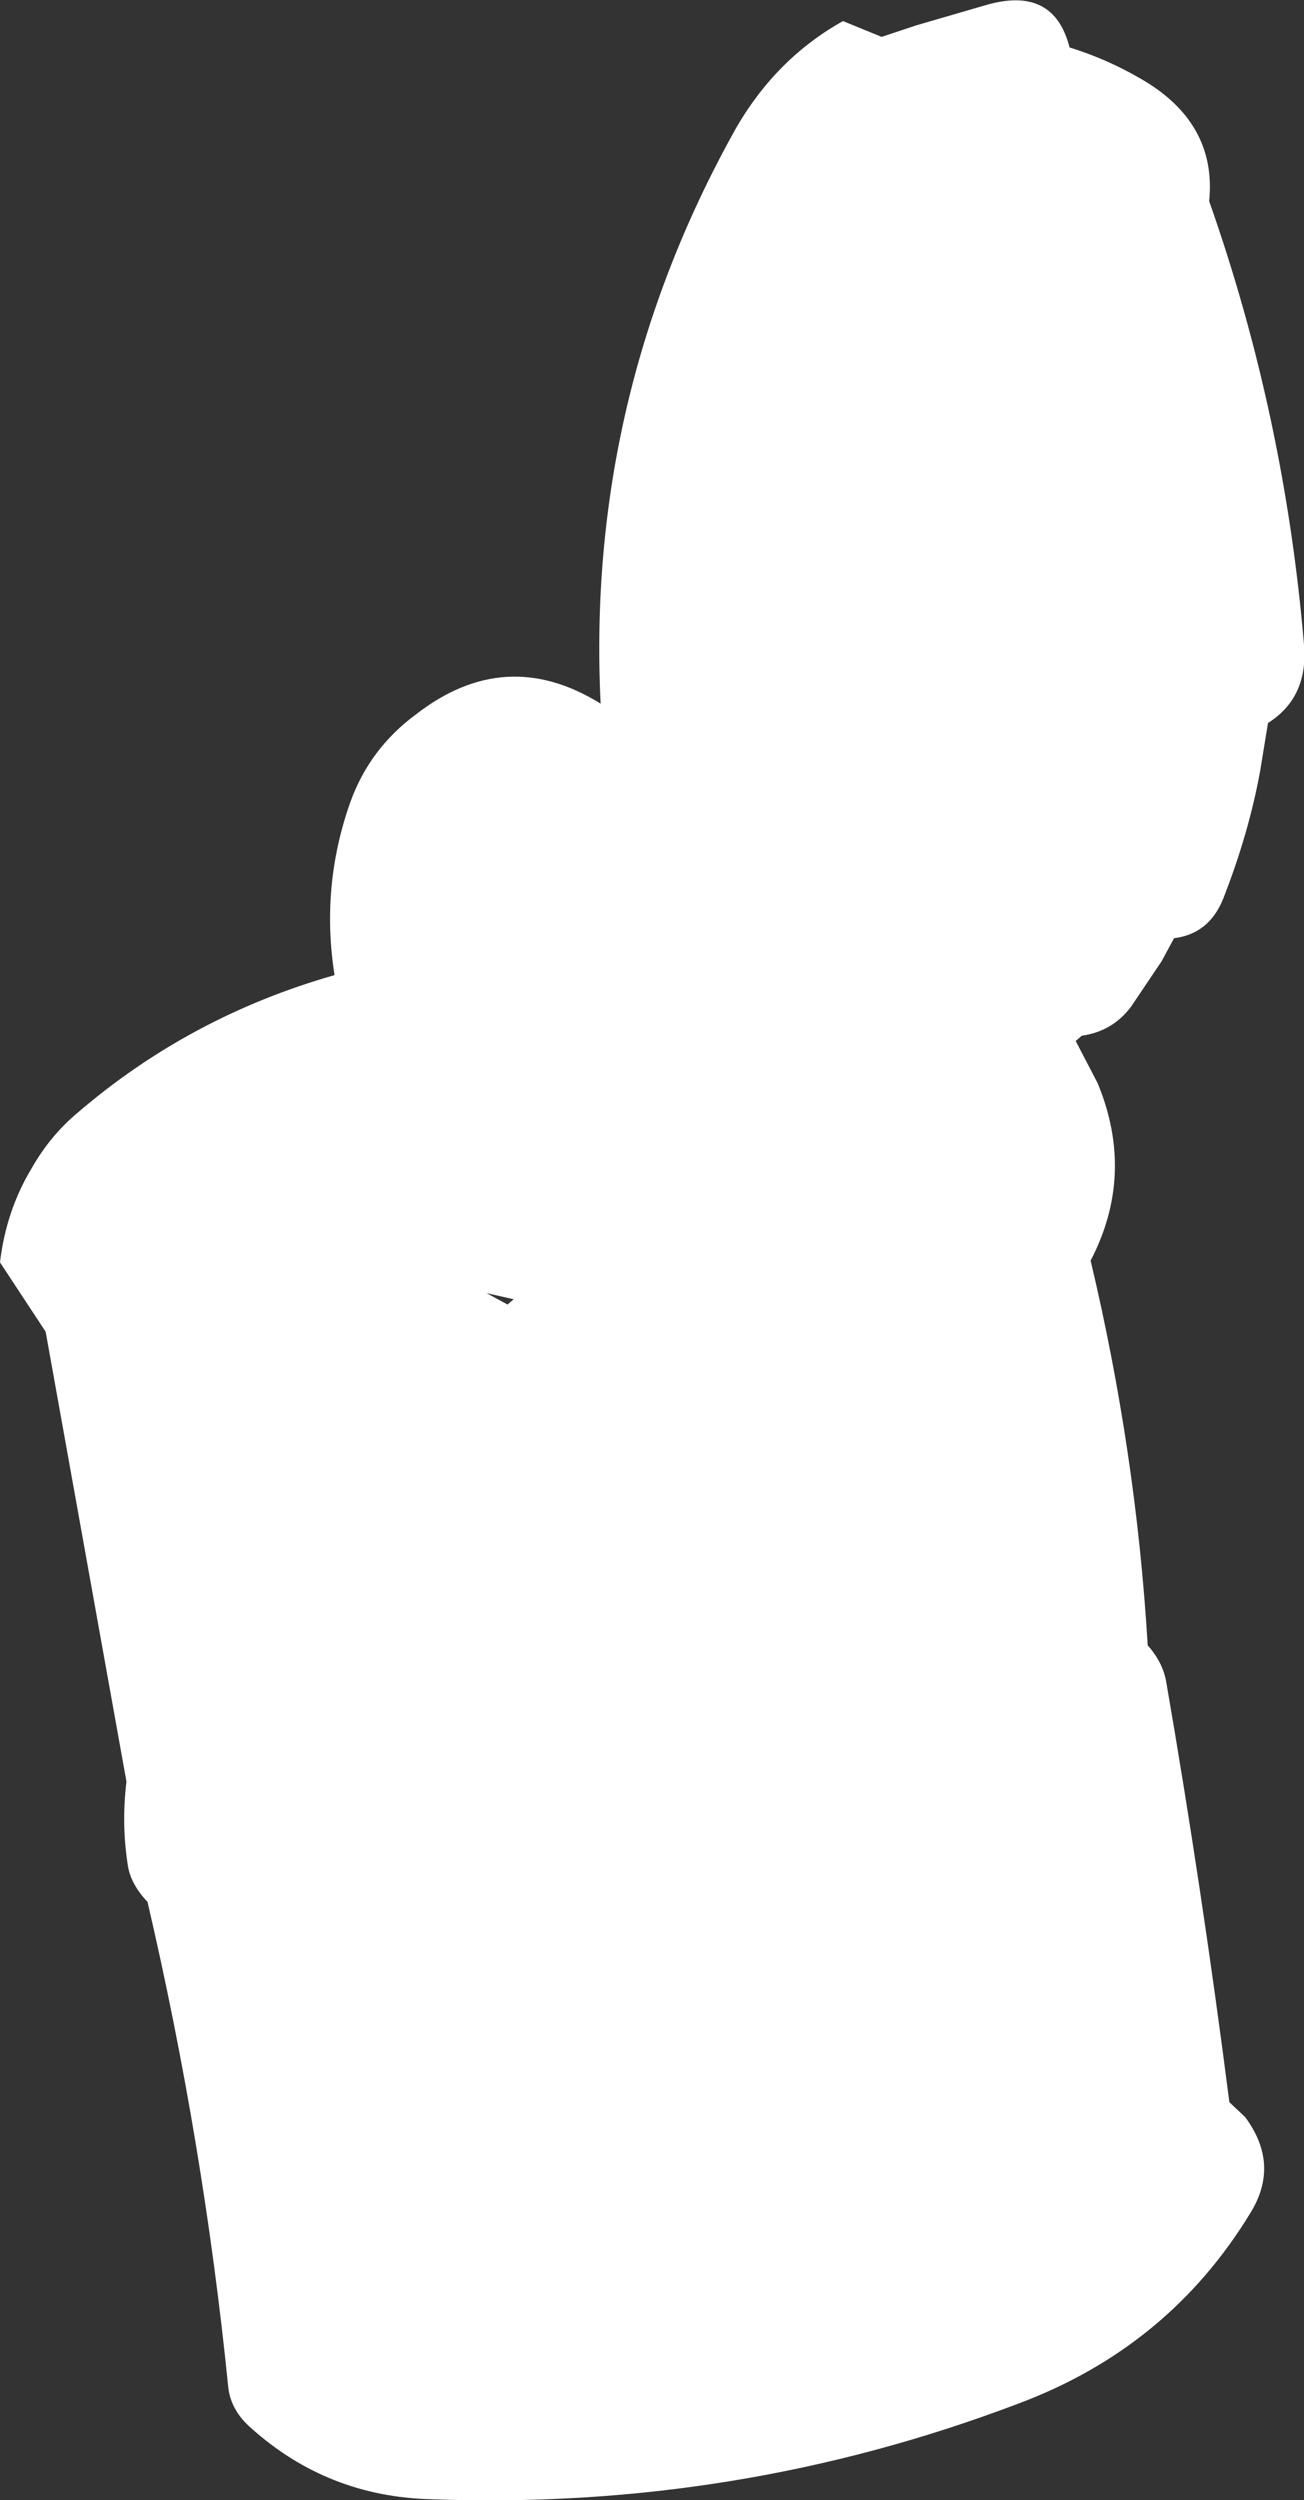 <?xml version="1.0" encoding="UTF-8" standalone="no"?>
<svg xmlns:xlink="http://www.w3.org/1999/xlink" height="142.3px" width="74.25px" xmlns="http://www.w3.org/2000/svg">
  <rect width="100%" height="100%" fill="#333333" stroke="none"/>
  <g transform="matrix(1.0, 0.0, 0.0, 1.0, 37.1, 71.1)">
    <path d="M-7.85 2.85 L-9.4 2.5 -8.2 3.15 -7.85 2.85 M15.05 -69.65 L19.0 -70.8 Q22.9 -71.95 23.8 -68.4 25.9 -67.75 27.8 -66.65 32.2 -64.15 31.75 -59.65 36.05 -47.45 37.15 -34.4 37.4 -31.4 35.1 -29.95 L34.65 -27.2 Q34.0 -23.65 32.55 -19.95 31.75 -17.95 29.75 -17.7 L29.05 -16.4 27.3 -13.8 Q26.25 -12.4 24.5 -12.15 L24.15 -11.85 25.4 -9.45 Q27.55 -4.25 25.0 0.65 27.6 11.6 28.25 22.55 29.1 23.5 29.3 24.6 31.35 36.45 32.9 48.55 L33.8 49.4 Q35.8 52.1 34.1 54.85 29.45 62.5 20.9 65.7 4.85 71.8 -12.55 71.15 -18.45 71.0 -22.8 67.1 -23.95 66.1 -24.1 64.8 -25.5 50.9 -28.7 37.15 -29.6 36.2 -29.8 35.2 -30.2 32.8 -29.9 30.3 L-34.5 4.7 -37.1 0.75 Q-36.75 -2.2 -35.3 -4.6 -34.25 -6.45 -32.7 -7.75 -26.3 -13.25 -18.05 -15.6 -18.85 -20.65 -17.15 -25.45 -16.05 -28.5 -13.4 -30.45 -8.3 -34.4 -2.9 -31.05 -3.75 -48.45 4.75 -63.7 7.05 -67.75 10.9 -69.9 L13.1 -69.0 15.05 -69.65" fill="#ffffff" fill-rule="evenodd" stroke="none"/>
  </g>
</svg>

